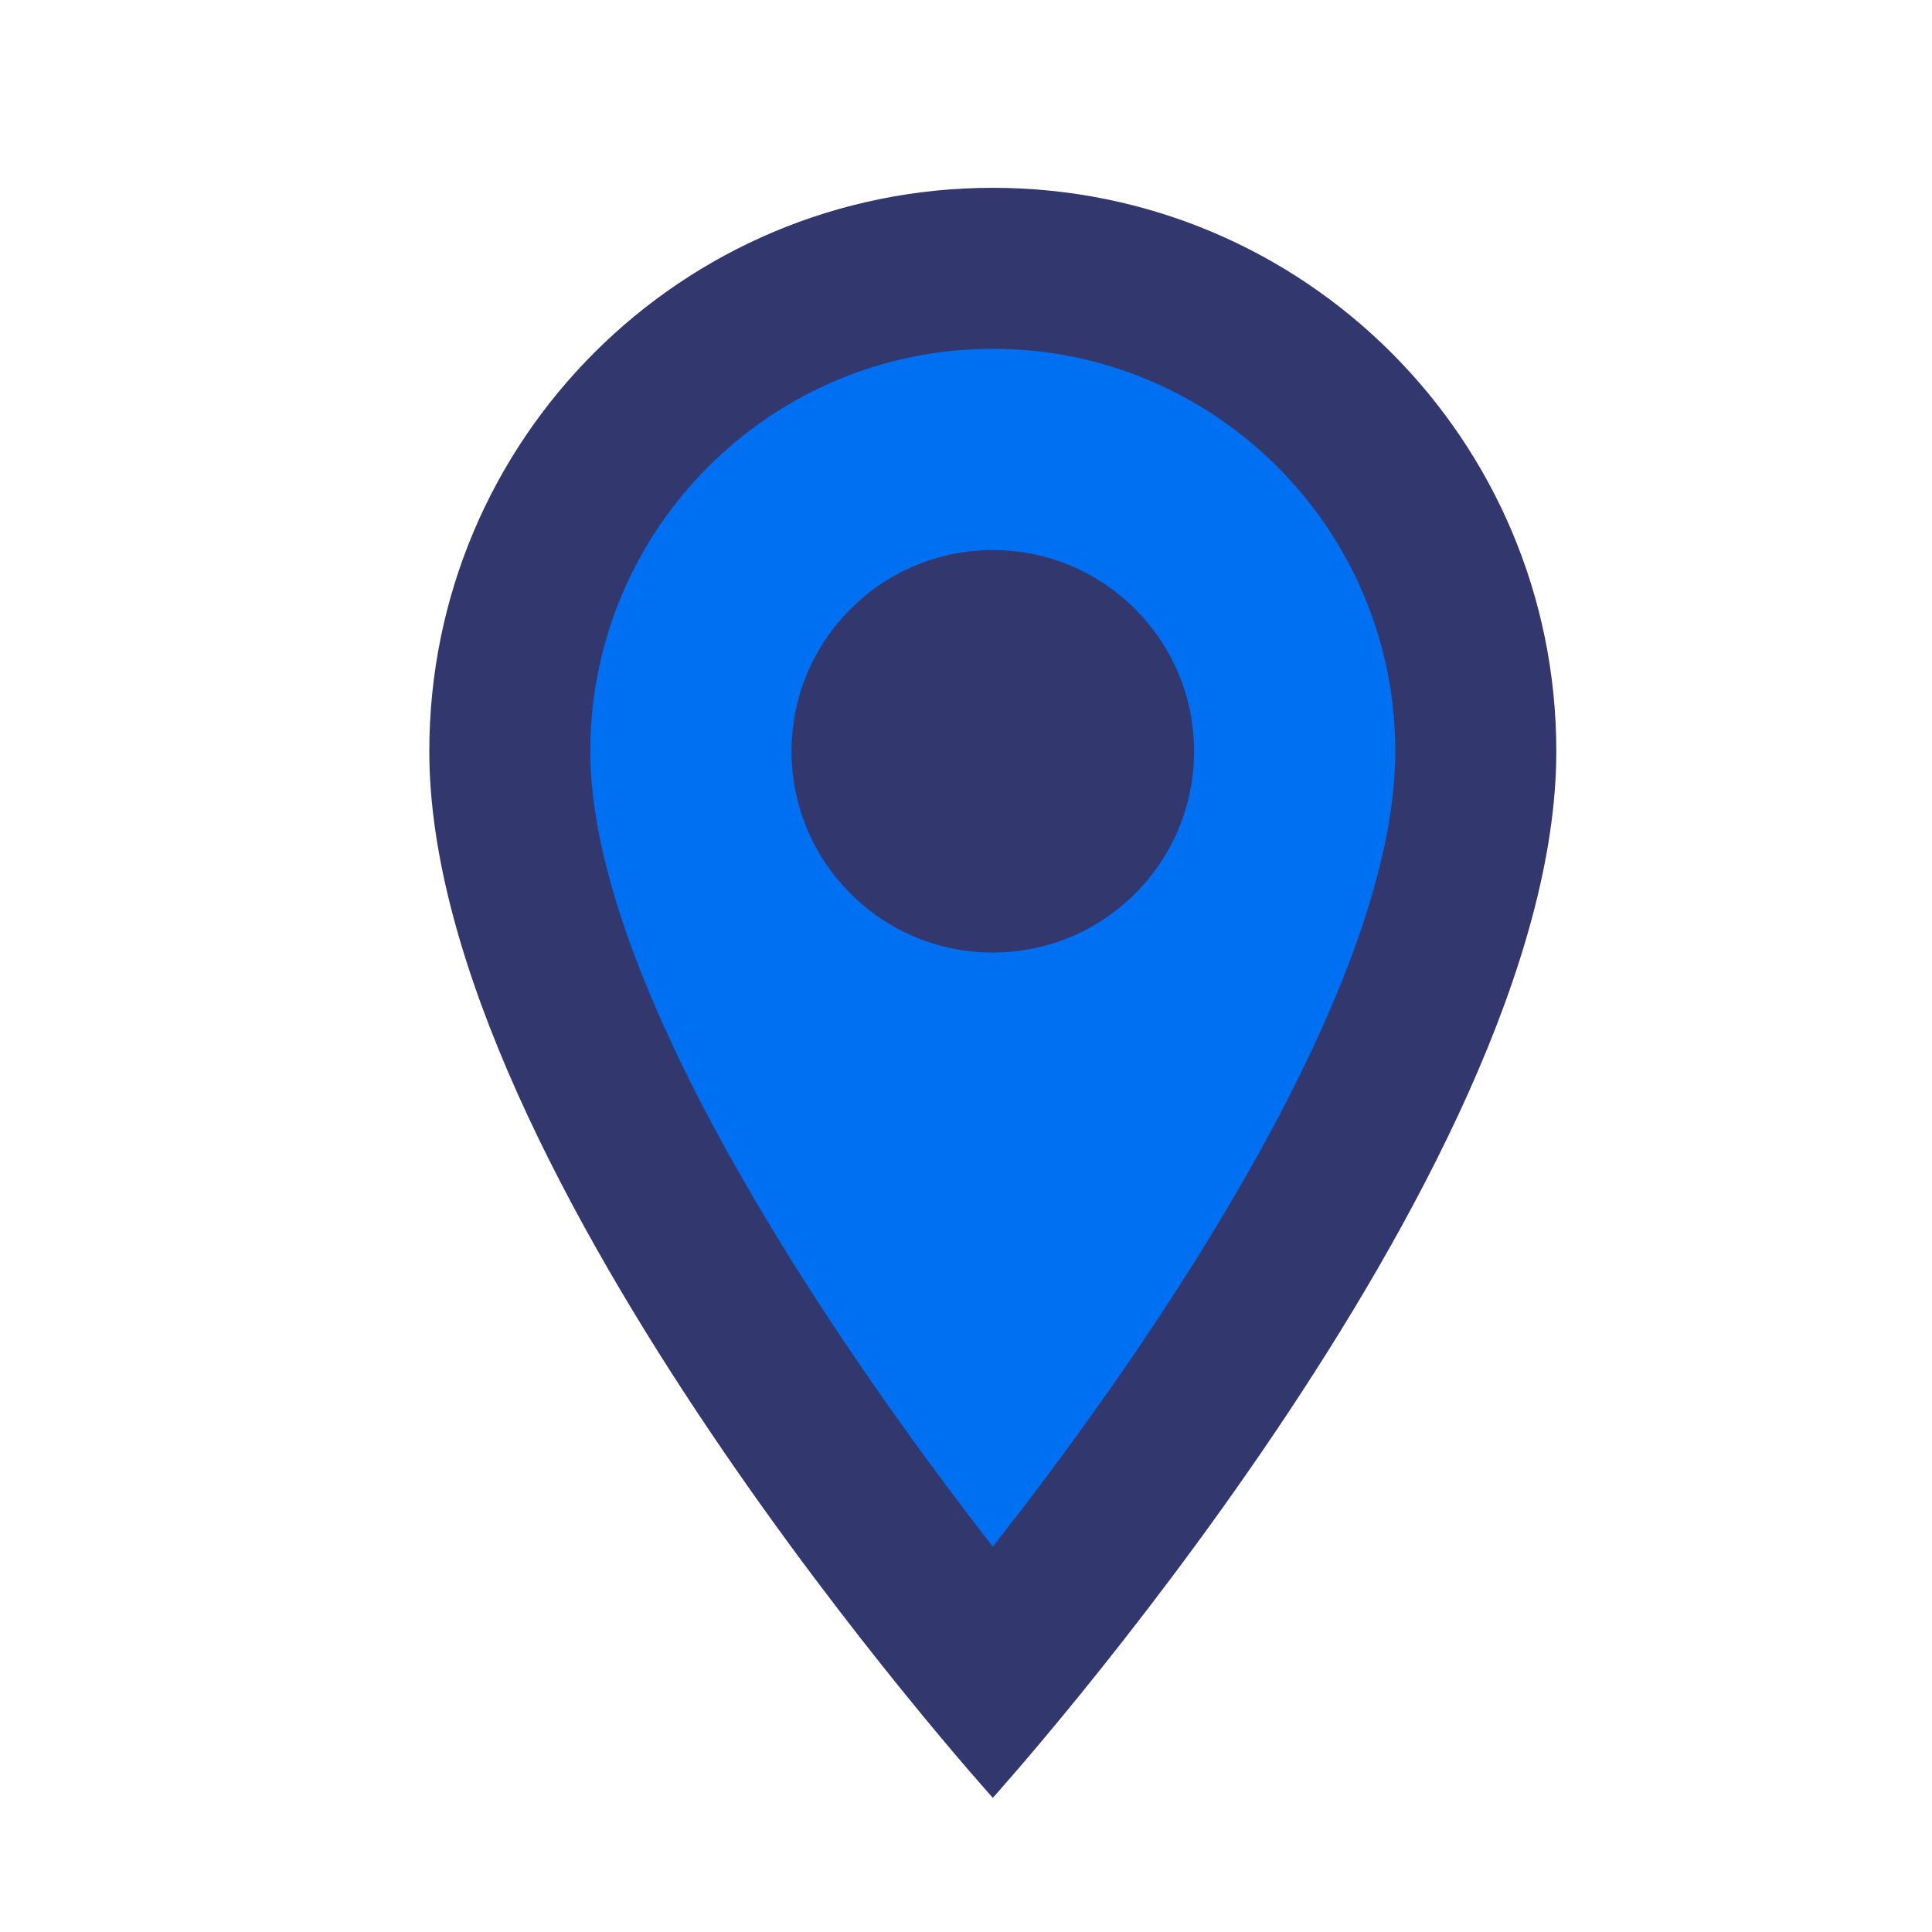 <?xml version="1.0" encoding="UTF-8"?>
<!-- Generated by Pixelmator Pro 2.3.8 -->
<svg width="24" height="24" viewBox="0 0 24 24" xmlns="http://www.w3.org/2000/svg" xmlns:xlink="http://www.w3.org/1999/xlink">
    <g id="locationonblack24dp">
        <path id="Pfad" fill="#0070f3" fill-rule="evenodd" stroke="none" d="M 11.733 3.248 L 7.533 5.39 L 6.248 9.419 L 8.305 15.333 L 12.333 20.476 L 16.362 15.848 L 18.419 8.905 L 17.219 5.648 L 11.733 3.248 Z"/>
        <path id="path1" fill="#32386d" stroke="none" d="M 12.333 2.333 C 8.463 2.333 5.333 5.463 5.333 9.333 C 5.333 14.583 12.333 22.333 12.333 22.333 C 12.333 22.333 19.333 14.583 19.333 9.333 C 19.333 5.463 16.203 2.333 12.333 2.333 Z M 7.333 9.333 C 7.333 6.573 9.573 4.333 12.333 4.333 C 15.093 4.333 17.333 6.573 17.333 9.333 C 17.333 12.213 14.453 16.523 12.333 19.213 C 10.253 16.543 7.333 12.183 7.333 9.333 Z"/>
        <path id="path2" fill="#32386d" stroke="none" d="M 14.833 9.333 C 14.833 10.714 13.714 11.833 12.333 11.833 C 10.953 11.833 9.833 10.714 9.833 9.333 C 9.833 7.953 10.953 6.833 12.333 6.833 C 13.714 6.833 14.833 7.953 14.833 9.333 Z"/>
    </g>
</svg>
